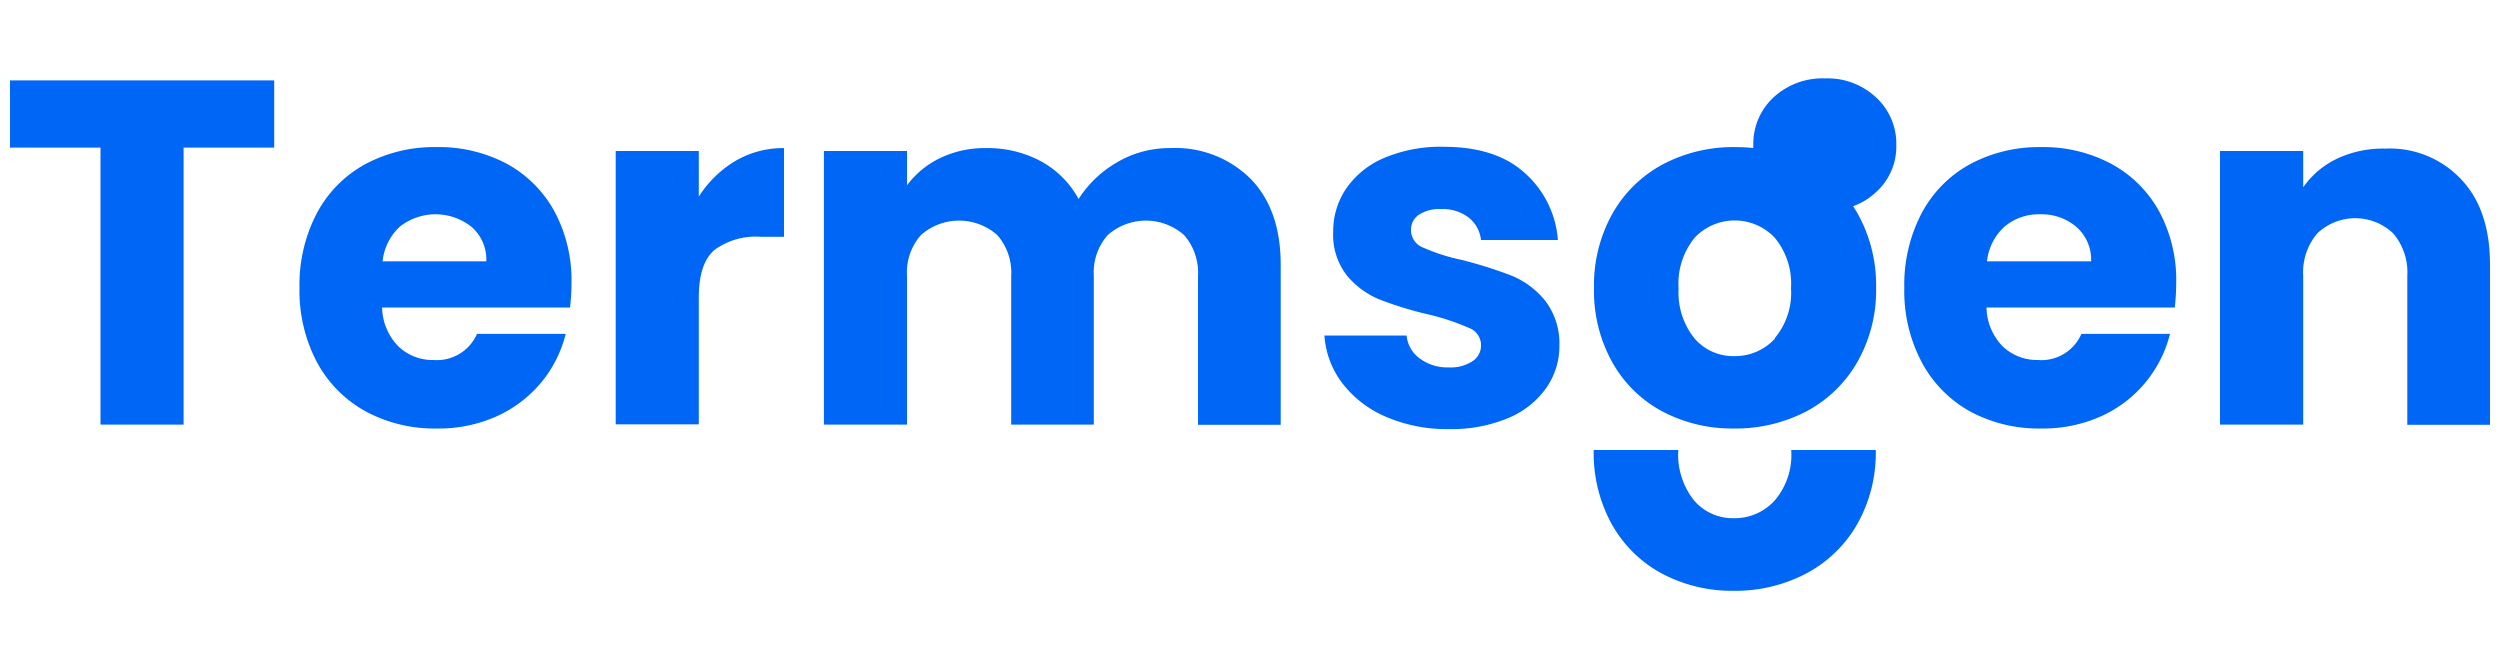 <svg id="Layer_1" data-name="Layer 1" xmlns="http://www.w3.org/2000/svg" viewBox="0 0 250 66.96"><defs><style>.cls-1{fill:#0066f5;}</style></defs><title>Primary</title><path class="cls-1" d="M179.12,45h8.46v0a14.53,14.53,0,0,1-1.87,7.44,12.73,12.73,0,0,1-5.11,4.92,15.21,15.21,0,0,1-7.22,1.72,14.94,14.94,0,0,1-7.18-1.72,12.56,12.56,0,0,1-5-4.9A14.73,14.73,0,0,1,159.37,45v0h8.46v0a7.33,7.33,0,0,0,1.58,5.05,5.1,5.1,0,0,0,4,1.77,5.39,5.39,0,0,0,4.06-1.77A7,7,0,0,0,179.12,45Z"/><path class="cls-1" d="M50.67,16.37a14.47,14.47,0,0,0-7-1.66,14.62,14.62,0,0,0-7.15,1.71,12,12,0,0,0-4.84,4.91,15.41,15.41,0,0,0-1.73,7.45,15.28,15.28,0,0,0,1.75,7.45,12.24,12.24,0,0,0,4.87,4.91,14.48,14.48,0,0,0,7.1,1.71,14.19,14.19,0,0,0,6-1.22,12.51,12.51,0,0,0,4.45-3.38,12.28,12.28,0,0,0,2.45-4.86H47.7A4.37,4.37,0,0,1,43.37,36a4.93,4.93,0,0,1-3.52-1.35,5.72,5.72,0,0,1-1.64-3.9H57a21,21,0,0,0,.15-2.45,14.57,14.57,0,0,0-1.73-7.21A12,12,0,0,0,50.67,16.37ZM38.26,26.13A5.47,5.47,0,0,1,40,22.65a5.78,5.78,0,0,1,7.17.05,4.31,4.31,0,0,1,1.46,3.43Z"/><path class="cls-1" d="M73.53,16.1a9.41,9.41,0,0,1,4.87-1.29v8.87H76.11A7,7,0,0,0,71.44,25q-1.56,1.35-1.56,4.73v12.7H61.57V15.1h8.31v4.56A11.07,11.07,0,0,1,73.53,16.1Z"/><path class="cls-1" d="M125.07,17.89c2,2.06,3,4.92,3,8.59v16H119.8V27.6a5.69,5.69,0,0,0-1.39-4.09,5.76,5.76,0,0,0-7.64,0,5.65,5.65,0,0,0-1.39,4.09V42.46h-8.26V27.6a5.69,5.69,0,0,0-1.39-4.09,5.76,5.76,0,0,0-7.64,0A5.65,5.65,0,0,0,90.7,27.6V42.46H82.39V15.1H90.7v3.43A9,9,0,0,1,94,15.81a10.32,10.32,0,0,1,4.62-1,11.22,11.22,0,0,1,5.48,1.32,9.41,9.41,0,0,1,3.76,3.77,11.12,11.12,0,0,1,3.85-3.67,10.3,10.3,0,0,1,5.3-1.42A10.68,10.68,0,0,1,125.07,17.89Z"/><path class="cls-1" d="M154.46,30a7,7,0,0,1,1.48,4.54,7.26,7.26,0,0,1-1.34,4.29,8.75,8.75,0,0,1-3.84,3,14.6,14.6,0,0,1-5.82,1.08,15.43,15.43,0,0,1-6.32-1.22,10.85,10.85,0,0,1-4.38-3.36,8.86,8.86,0,0,1-1.8-4.78h8.22a3.19,3.19,0,0,0,1.32,2.3,4.59,4.59,0,0,0,2.87.89,4,4,0,0,0,2.4-.62,1.86,1.86,0,0,0,.85-1.59,1.83,1.83,0,0,0-1.21-1.74A23.46,23.46,0,0,0,143,31.48,36,36,0,0,1,138.09,30a8.37,8.37,0,0,1-3.36-2.4,6.59,6.59,0,0,1-1.41-4.44,7.57,7.57,0,0,1,1.29-4.29,8.7,8.7,0,0,1,3.79-3.07,14.47,14.47,0,0,1,6-1.12c3.4,0,6.09.85,8,2.55A9.94,9.94,0,0,1,155.79,24H148.1a3.31,3.31,0,0,0-1.24-2.25,4.23,4.23,0,0,0-2.74-.84,3.74,3.74,0,0,0-2.24.57A1.79,1.79,0,0,0,141.1,23a1.88,1.88,0,0,0,1.24,1.77A19.29,19.29,0,0,0,146.21,26a44.36,44.36,0,0,1,4.91,1.55A8.49,8.49,0,0,1,154.46,30Z"/><path class="cls-1" d="M211.1,16.37a14.43,14.43,0,0,0-7-1.66A14.6,14.6,0,0,0,197,16.42a12,12,0,0,0-4.84,4.91,15.41,15.41,0,0,0-1.73,7.45,15.17,15.17,0,0,0,1.75,7.45A12.18,12.18,0,0,0,197,41.14a14.48,14.48,0,0,0,7.1,1.71,14.15,14.15,0,0,0,6-1.22A12.29,12.29,0,0,0,217,33.39h-8.86A4.36,4.36,0,0,1,203.8,36a5,5,0,0,1-3.52-1.35,5.72,5.72,0,0,1-1.63-3.9h18.83a23.38,23.38,0,0,0,.14-2.45,14.46,14.46,0,0,0-1.73-7.21A11.93,11.93,0,0,0,211.1,16.37Zm-12.4,9.76a5.46,5.46,0,0,1,1.77-3.48A5.3,5.3,0,0,1,204,21.43a5.36,5.36,0,0,1,3.65,1.27,4.34,4.34,0,0,1,1.46,3.43Z"/><path class="cls-1" d="M249,26.48v16h-8.27V27.6a6,6,0,0,0-1.41-4.26,5.5,5.5,0,0,0-7.59,0,6,6,0,0,0-1.41,4.26V42.46H222V15.1h8.32v3.63a8.71,8.71,0,0,1,3.4-2.87,10.8,10.8,0,0,1,4.82-1,9.79,9.79,0,0,1,7.61,3.11Q249,21,249,26.48Z"/><path class="cls-1" d="M182.51,7.84a7.2,7.2,0,0,0-5.18,1.92,6.34,6.34,0,0,0-2,4.77,2.44,2.44,0,0,0,0,.27,18,18,0,0,0-1.82-.09,15.07,15.07,0,0,0-7.2,1.71,12.63,12.63,0,0,0-5.06,4.93,14.66,14.66,0,0,0-1.85,7.43,14.67,14.67,0,0,0,1.83,7.45,12.46,12.46,0,0,0,5,4.91,14.9,14.9,0,0,0,7.17,1.71,15.25,15.25,0,0,0,7.23-1.71,12.73,12.73,0,0,0,5.1-4.93,14.47,14.47,0,0,0,1.88-7.43,14.66,14.66,0,0,0-1.85-7.43c-.15-.25-.3-.5-.45-.73a6.58,6.58,0,0,0,2.32-1.43,6.11,6.11,0,0,0,2-4.66,6.3,6.3,0,0,0-2-4.77A7.1,7.1,0,0,0,182.51,7.84Zm-5,26a5.37,5.37,0,0,1-4.06,1.77,5.08,5.08,0,0,1-4-1.77,7.3,7.3,0,0,1-1.59-5,7.23,7.23,0,0,1,1.61-5.07,5.5,5.5,0,0,1,8,0,7.17,7.17,0,0,1,1.63,5.05A7,7,0,0,1,177.46,33.83Z"/><polygon class="cls-1" points="1 8.04 27.42 8.04 27.42 14.76 18.36 14.76 18.36 42.46 10.05 42.46 10.05 14.76 1 14.76 1 8.04"/></svg>